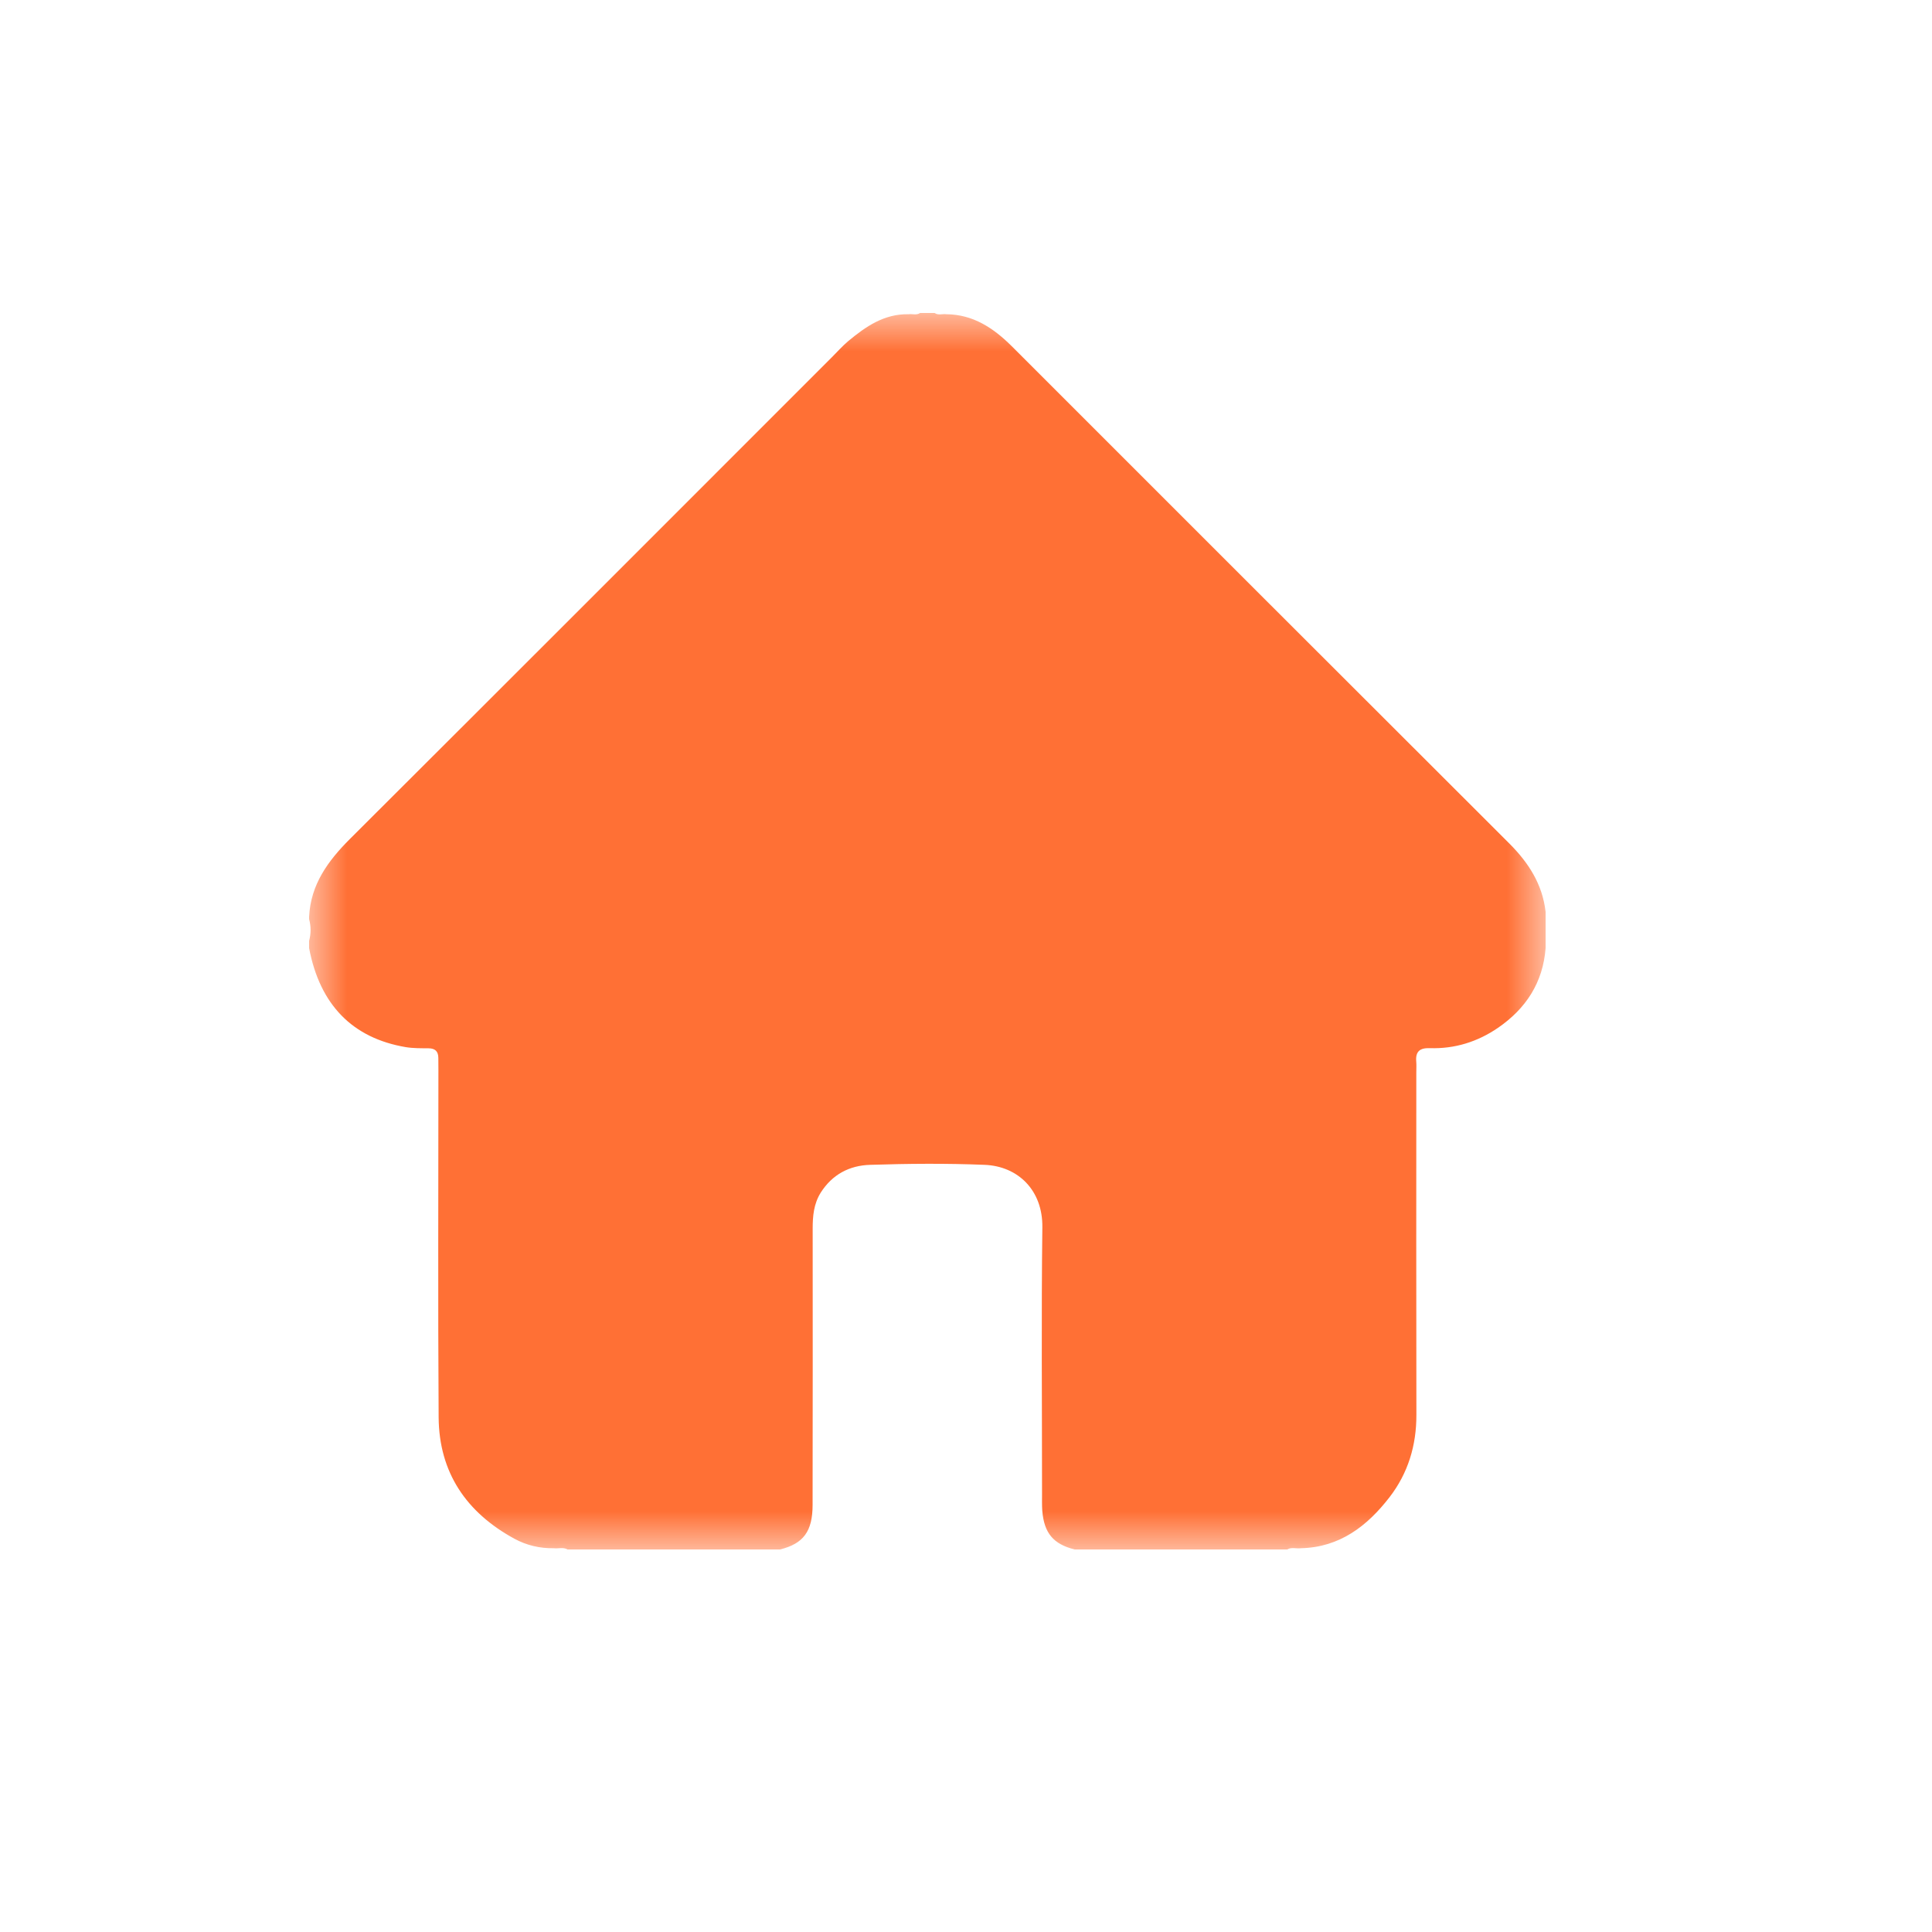 <?xml version="1.0" encoding="UTF-8"?>
<svg width="25px" height="25px" viewBox="0 0 25 25" version="1.1" xmlns="http://www.w3.org/2000/svg" xmlns:xlink="http://www.w3.org/1999/xlink">
    <title>Group 5 Copy</title>
    <defs>
        <polygon id="path-1" points="0 0 16 0 16 16 0 16"></polygon>
    </defs>
    <g id="Final" stroke="none" stroke-width="1" fill="none" fill-rule="evenodd">
        <g id="Group-5-Copy">
            <rect id="Rectangle" x="0" y="0" width="25" height="25"></rect>
            <g id="Group-3" transform="translate(12, 12.05) scale(-1, 1) translate(-12, -12.05) translate(4, 4.05)">
                <mask id="mask-2" fill="white">
                    <use xlink:href="#path-1"></use>
                </mask>
                <g id="Clip-2"></g>
                <path d="M7.906,-9.37859563e-06 L8.094,-9.37859563e-06 C8.141,0.032 8.194,0.009 8.244,0.016 C8.558,0.01 8.797,0.175 9.024,0.364 C9.099,0.427 9.165,0.502 9.235,0.572 C11.314,2.651 13.391,4.731 15.473,6.807 C15.757,7.091 15.98,7.396 16,7.812 L16,7.844 C15.975,7.938 15.975,8.031 16,8.125 L16,8.219 C15.861,8.952 15.439,9.383 14.749,9.5 C14.651,9.516 14.552,9.514 14.453,9.515 C14.37,9.516 14.329,9.554 14.328,9.638 C14.328,9.69 14.327,9.742 14.327,9.794 C14.327,11.293 14.334,12.792 14.324,14.29 C14.319,15.005 13.965,15.522 13.344,15.861 C13.186,15.947 13.014,15.987 12.834,15.984 C12.775,15.992 12.713,15.967 12.656,16 L9.906,16 C9.604,15.925 9.485,15.767 9.485,15.422 C9.482,14.231 9.484,13.04 9.484,11.848 C9.484,11.685 9.47,11.527 9.38,11.383 C9.231,11.148 9.009,11.031 8.741,11.023 C8.247,11.007 7.752,11.003 7.258,11.023 C6.827,11.041 6.506,11.351 6.512,11.831 C6.526,12.981 6.516,14.131 6.516,15.281 C6.516,15.353 6.518,15.426 6.513,15.499 C6.489,15.789 6.37,15.931 6.094,16 L3.344,16 C3.288,15.967 3.226,15.992 3.167,15.984 C2.664,15.973 2.308,15.697 2.019,15.323 C1.78,15.013 1.671,14.654 1.672,14.259 C1.675,12.781 1.673,11.303 1.673,9.825 C1.673,9.778 1.67,9.731 1.674,9.685 C1.685,9.555 1.626,9.509 1.499,9.513 C1.177,9.524 0.88,9.431 0.616,9.25 C0.255,9.002 0.034,8.665 0,8.219 L0,7.75 C0.04,7.392 0.221,7.113 0.471,6.863 C2.619,4.72 4.763,2.574 6.909,0.429 C7.143,0.196 7.407,0.019 7.755,0.016 C7.805,0.009 7.859,0.033 7.906,-9.37859563e-06" id="Fill-1" fill="#FF7035" mask="url(#mask-2)"></path>
            </g>
        </g>
    </g>
</svg>